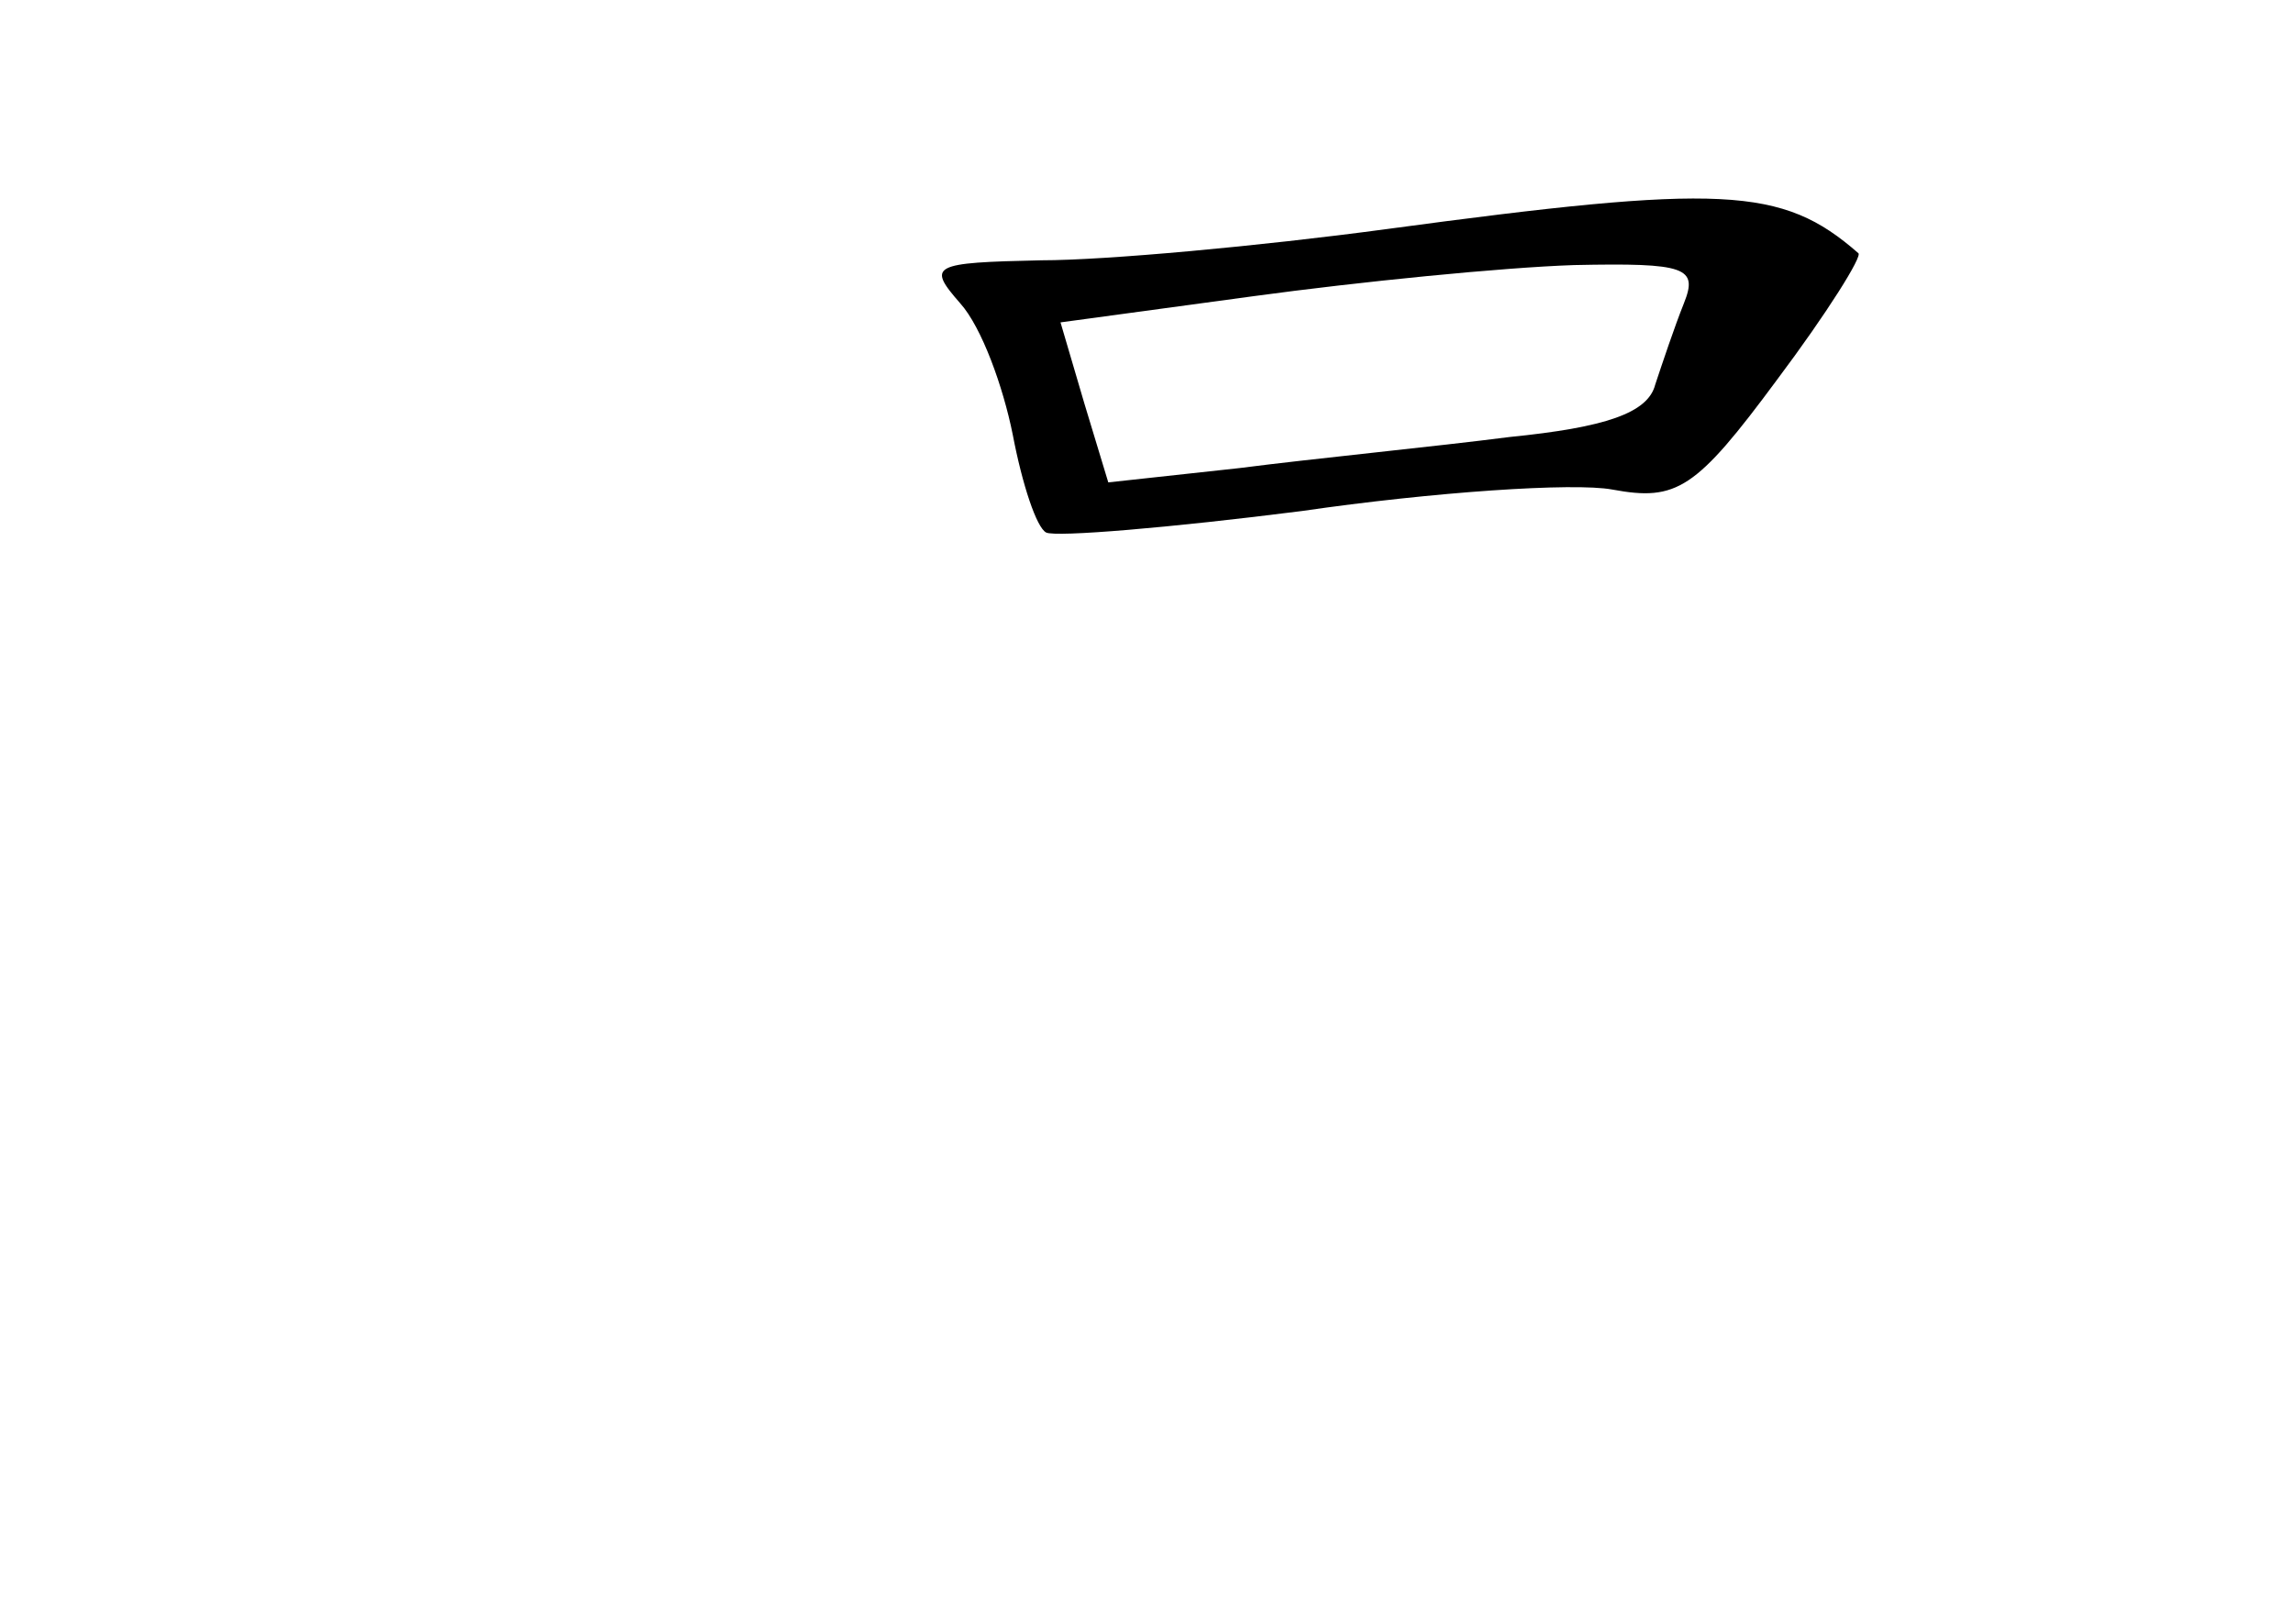 <?xml version="1.0" standalone="no"?>
<!DOCTYPE svg PUBLIC "-//W3C//DTD SVG 20010904//EN"
 "http://www.w3.org/TR/2001/REC-SVG-20010904/DTD/svg10.dtd">
<svg version="1.0" xmlns="http://www.w3.org/2000/svg"
 width="96pt" height="68pt" viewBox="0 0 96 68"
 preserveAspectRatio="xMidYMid meet">
<g transform="translate(0,68) scale(0.1,-0.1)"
fill="#000000" stroke="none">
<path d="M580 584 c-52 -7 -117 -13 -144 -13 -46 -1 -48 -2 -34 -18 9 -10 18
-35 22 -55 4 -21 10 -39 14 -41 4 -2 52 2 107 9 55 8 114 12 130 9 27 -5 35 0
69 46 21 28 36 52 34 53 -32 28 -57 29 -198 10z m125 -31 c-4 -10 -9 -25 -12
-34 -3 -12 -21 -18 -61 -22 -31 -4 -82 -9 -113 -13 l-55 -6 -10 33 -10 34 81
11 c44 6 104 12 134 13 47 1 52 -1 46 -16z"/>
</g>
</svg>
